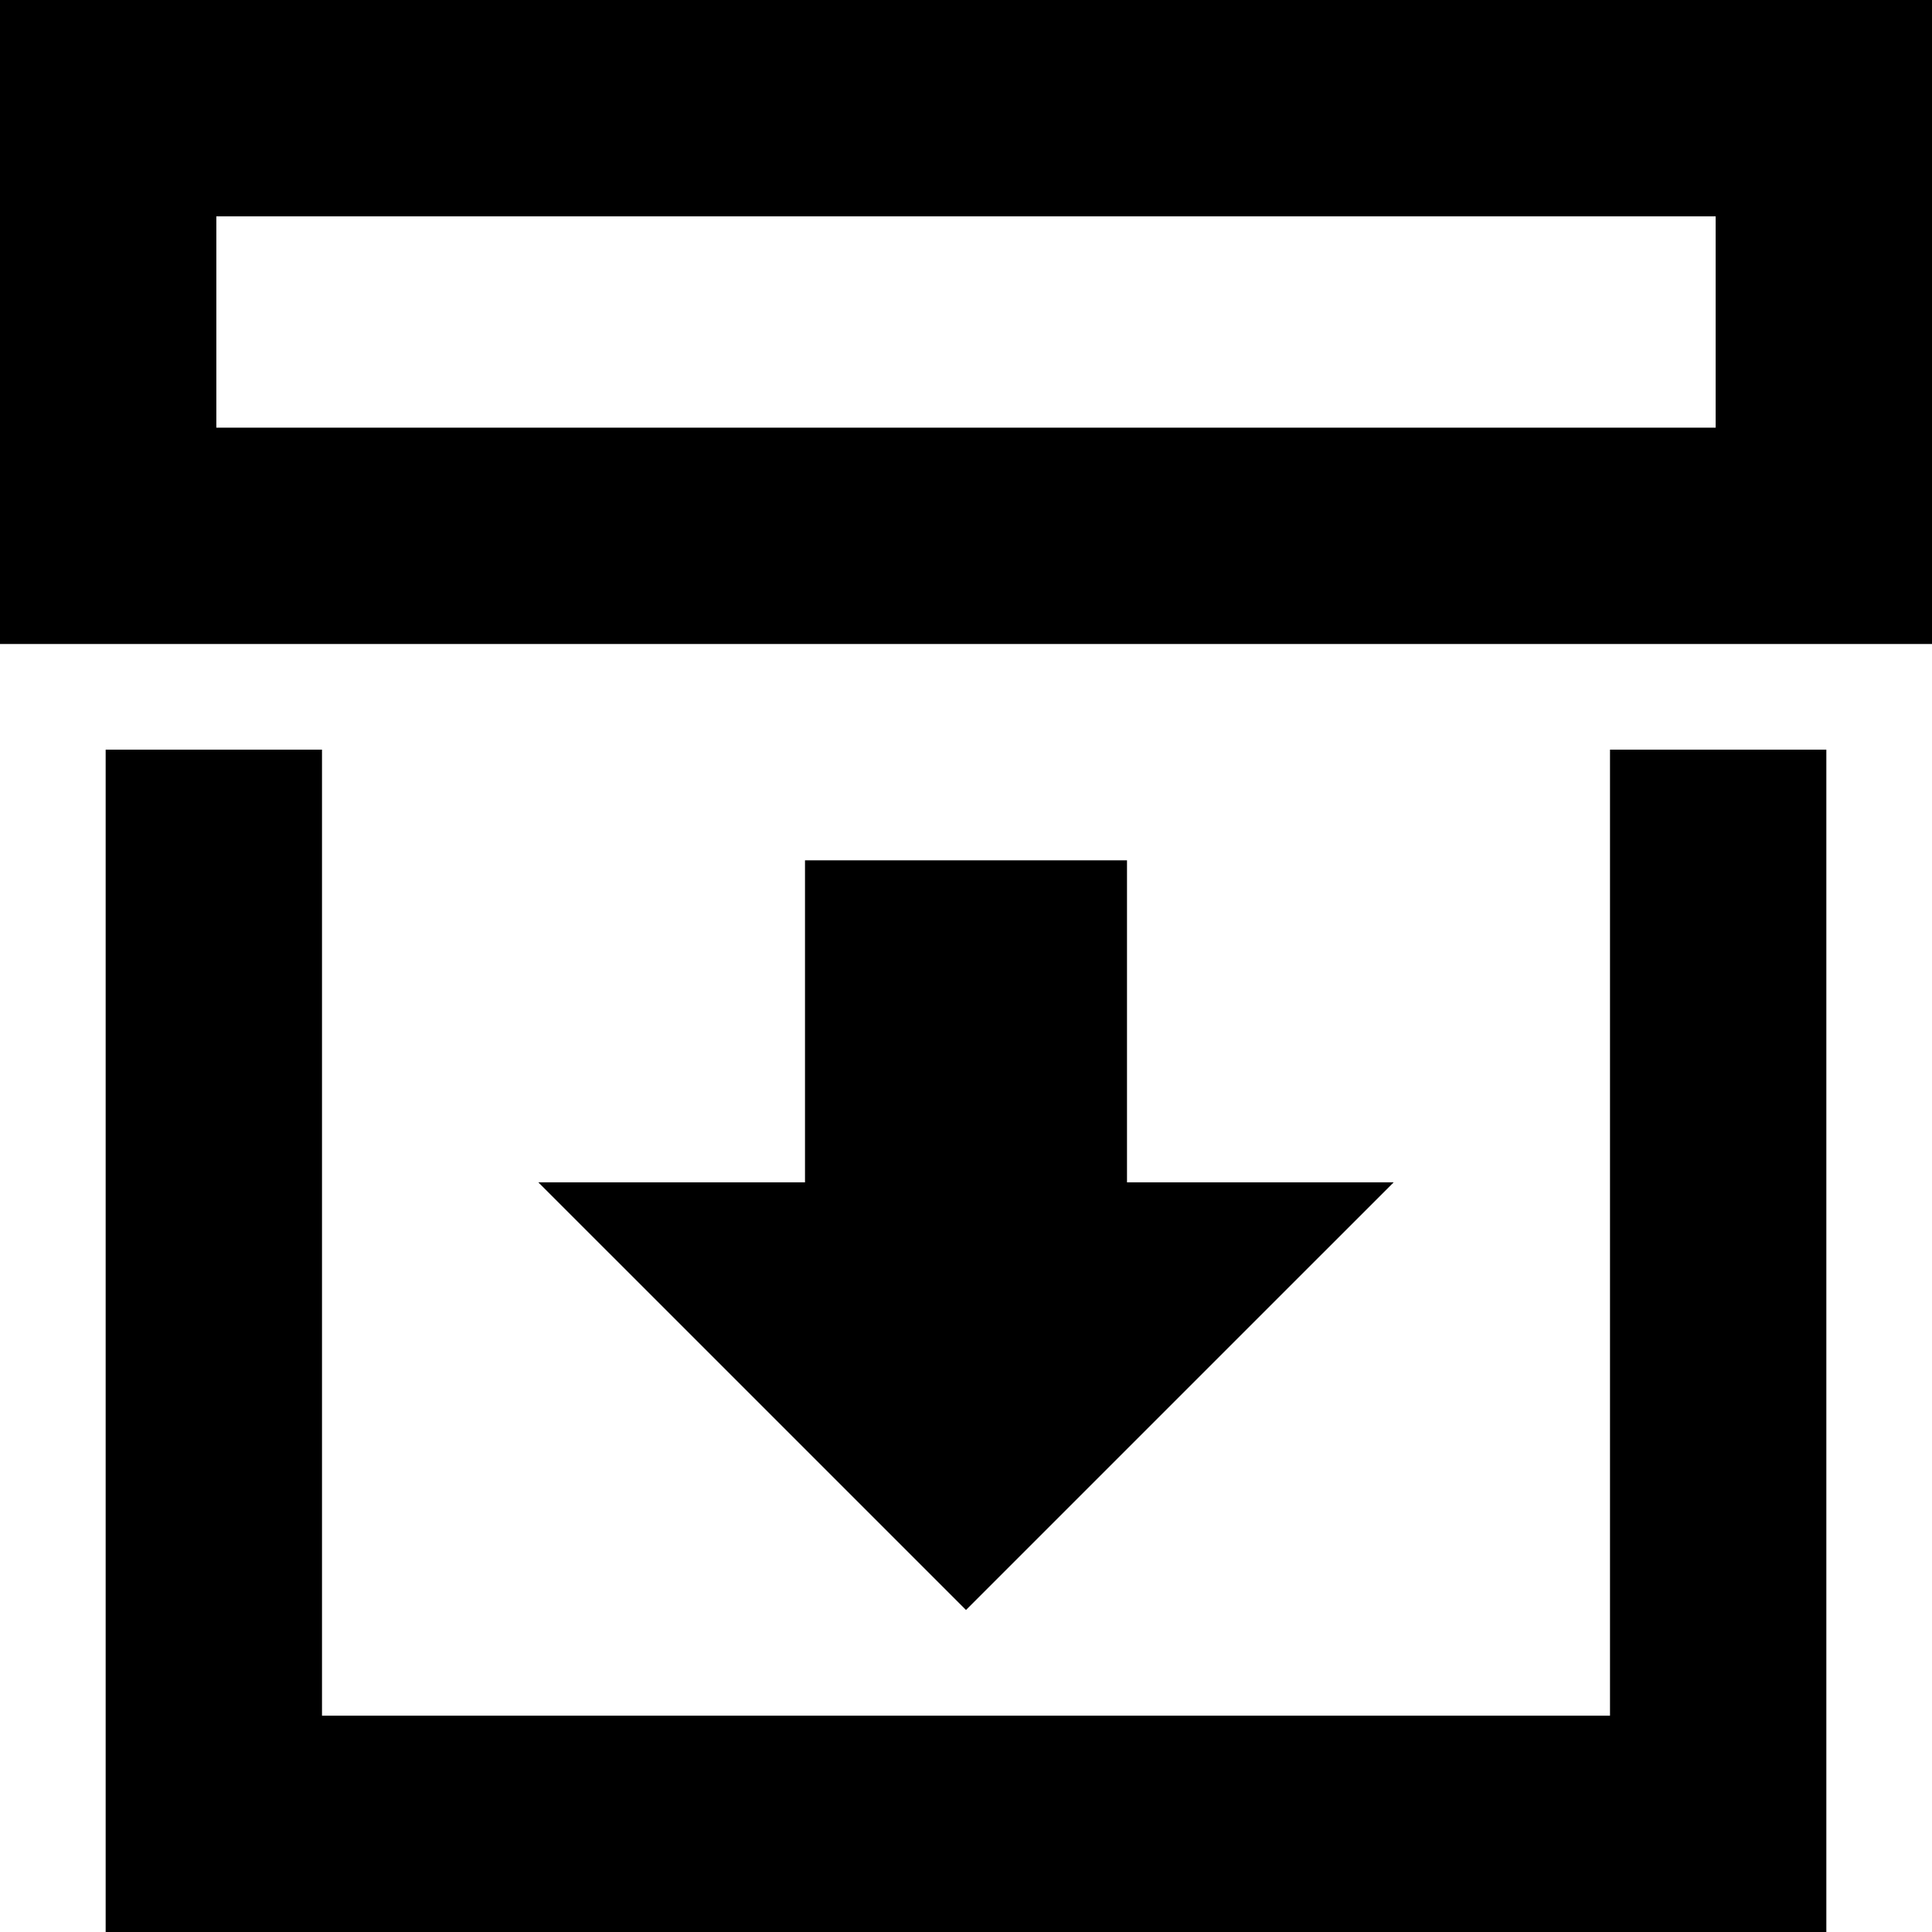 <svg xmlns="http://www.w3.org/2000/svg" viewBox="64 0 384 384">
      <g transform="scale(1 -1) translate(0 -384)">
        <path d="M427 0H85V235H128V43H384V235H427ZM64 384H448V256H64ZM107 341V299H405V341ZM224 213V149H171L256 64L341 149H288V213Z" />
      </g>
    </svg>